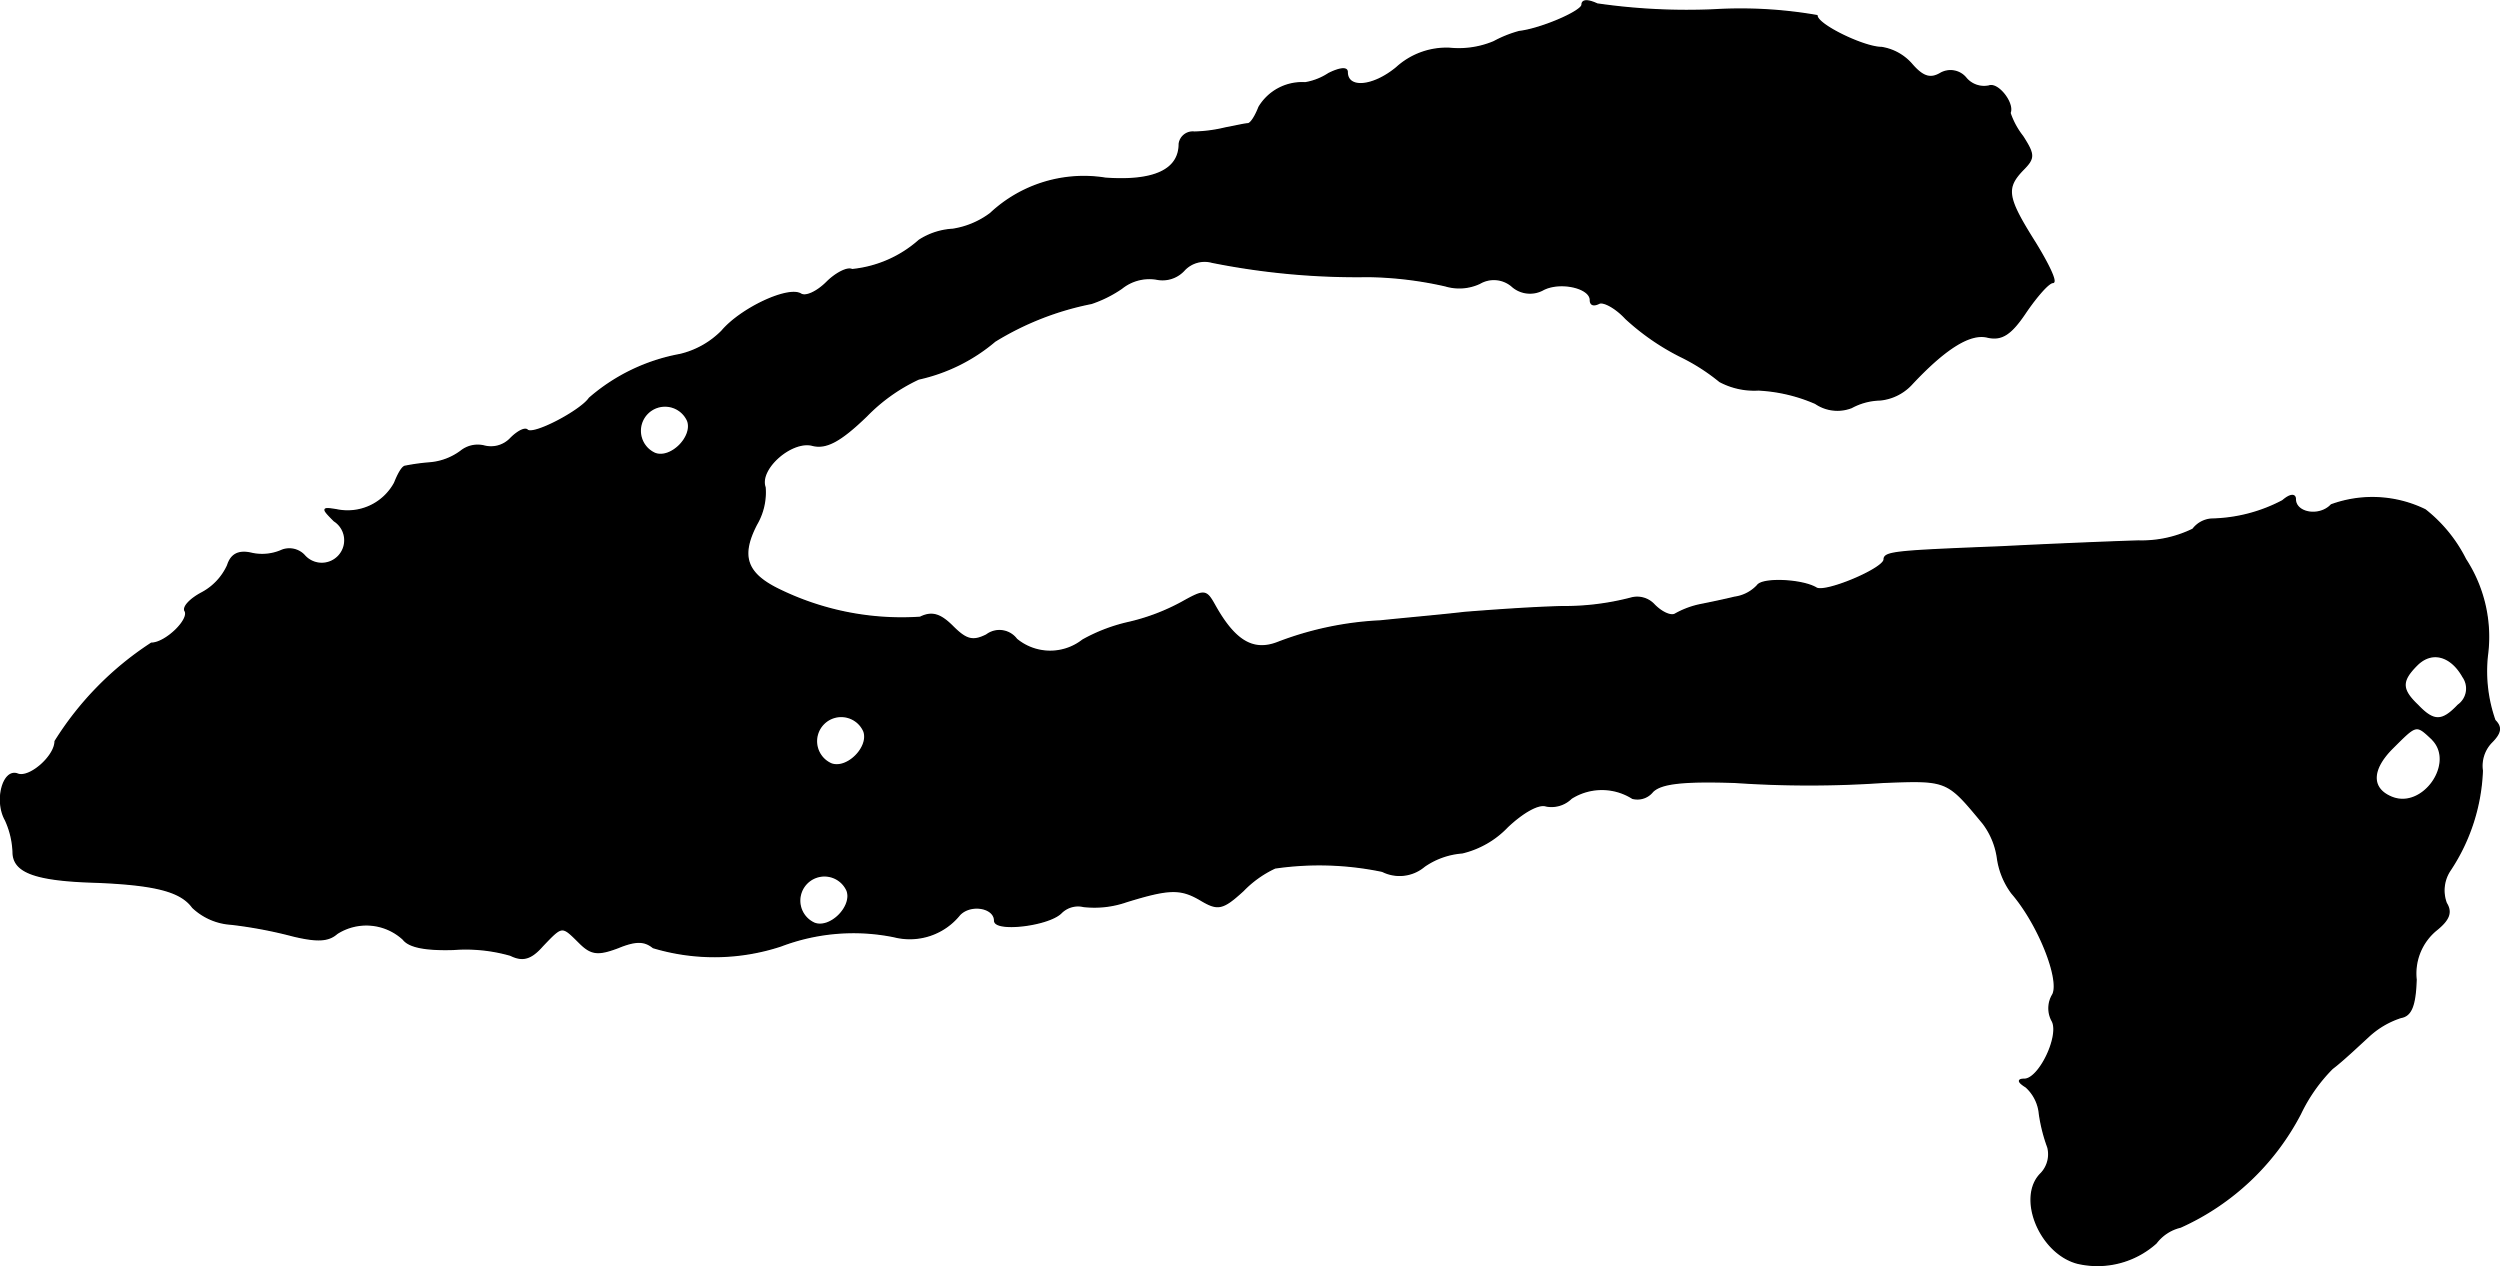 <?xml version="1.0" encoding="UTF-8"?>
<svg xmlns="http://www.w3.org/2000/svg"
     version="1.1"
     width="6.367mm"
     height="3.225mm"
     viewBox="0 0 18.049 9.14">
   <defs>
      <style type="text/css"><![CDATA[
      .a {
        stroke: #000;
        stroke-linecap: round;
        stroke-linejoin: round;
        stroke-width: 0.01px;
      }
    ]]></style>
   </defs>
   <path class="a"
         d="M11.422.033c0,.048-.297.176-.454.194a.85.85,0,0,0-.182.073.654.654,0,0,1-.321.048.535.535,0,0,0-.382.139C9.914.627,9.726.645,9.726.518c0-.036-.061-.024-.133.012a.443.443,0,0,1-.17.067A.362.362,0,0,0,9.09.772c-.024.061-.055.115-.079.121-.024,0-.097.018-.164.03a1.041,1.041,0,0,1-.224.03.098.098,0,0,0-.109.085c0,.188-.182.273-.533.248a.985.985,0,0,0-.83.254.608.608,0,0,1-.273.115.495.495,0,0,0-.242.079.857.857,0,0,1-.485.212c-.03-.018-.115.024-.182.091s-.151.109-.188.085c-.091-.055-.43.103-.569.267a.627.627,0,0,1-.303.17,1.375,1.375,0,0,0-.654.315c-.061.091-.406.273-.448.23-.018-.018-.073.012-.121.061a.195.195,0,0,1-.188.055.194.194,0,0,0-.17.036.435.435,0,0,1-.224.085,1.519,1.519,0,0,0-.176.024c-.024,0-.055.061-.079.121a.386.386,0,0,1-.418.194c-.109-.018-.109-.012-.018.079a.167.167,0,1,1-.218.248.148.148,0,0,0-.157-.036.352.352,0,0,1-.218.024c-.097-.024-.151.006-.176.085a.422.422,0,0,1-.188.2c-.079.042-.133.097-.121.127.042.061-.139.236-.242.236A2.288,2.288,0,0,0,.398,5.351c0,.109-.188.273-.273.236-.103-.036-.164.194-.085.333a.61.61,0,0,1,.055.23c0,.145.157.206.606.218.43.018.606.067.69.182a.443.443,0,0,0,.279.121,3.219,3.219,0,0,1,.448.085c.176.042.254.036.315-.018a.393.393,0,0,1,.478.042c.042.055.157.079.363.073a1.174,1.174,0,0,1,.412.042c.085.042.145.03.23-.067.145-.151.139-.151.267-.024.085.085.133.091.279.036.133-.055.194-.048.254,0a1.535,1.535,0,0,0,.921-.012,1.475,1.475,0,0,1,.818-.067.461.461,0,0,0,.472-.157c.079-.085.254-.055.254.042,0,.079.382.036.478-.055a.173.173,0,0,1,.164-.048A.703.703,0,0,0,8.133,6.508c.315-.097.394-.097.545-.006.115.067.151.061.297-.073a.775.775,0,0,1,.23-.164,2.229,2.229,0,0,1,.775.024.276.276,0,0,0,.303-.036.552.552,0,0,1,.273-.097.662.662,0,0,0,.327-.188c.109-.103.224-.17.279-.151a.203.203,0,0,0,.182-.055.413.413,0,0,1,.442,0,.14.14,0,0,0,.145-.048c.061-.061.218-.079.594-.067a7.883,7.883,0,0,0,1.072,0c.466-.018.46-.018.721.297a.541.541,0,0,1,.103.248.553.553,0,0,0,.103.254c.194.224.351.624.297.733a.189.189,0,0,0-.006.188c.061.103-.091.424-.2.424-.048,0-.048.018.012.055a.297.297,0,0,1,.097.194,1.178,1.178,0,0,0,.061.242.202.202,0,0,1-.048.188c-.176.17-.012.575.26.648a.634.634,0,0,0,.569-.145.311.311,0,0,1,.176-.115,1.815,1.815,0,0,0,.866-.818,1.192,1.192,0,0,1,.23-.327c.073-.055.188-.164.26-.23a.624.624,0,0,1,.236-.139c.073-.012.103-.085.109-.273a.406.406,0,0,1,.145-.357c.091-.073.115-.127.073-.194a.262.262,0,0,1,.03-.242A1.392,1.392,0,0,0,17.921,5.563a.245.245,0,0,1,.067-.206c.067-.067.073-.109.024-.157a1.067,1.067,0,0,1-.055-.466,1.025,1.025,0,0,0-.157-.697,1.056,1.056,0,0,0-.291-.357.868.868,0,0,0-.678-.036c-.085.091-.26.061-.26-.042,0-.036-.036-.036-.091.012a1.145,1.145,0,0,1-.515.133.185.185,0,0,0-.133.073.842.842,0,0,1-.394.085c-.194.006-.636.024-.987.042-.757.03-.848.036-.848.091,0,.067-.43.248-.491.206-.103-.061-.388-.073-.424-.018a.275.275,0,0,1-.164.085c-.073.018-.188.042-.254.055a.628.628,0,0,0-.176.067c-.03.018-.097-.012-.151-.067a.166.166,0,0,0-.17-.048,1.9,1.9,0,0,1-.497.061c-.236.006-.551.03-.703.042-.151.018-.424.042-.606.061a2.372,2.372,0,0,0-.745.157c-.176.067-.309-.012-.454-.273-.061-.109-.073-.109-.236-.018a1.511,1.511,0,0,1-.382.145,1.236,1.236,0,0,0-.333.127.381.381,0,0,1-.478-.006.154.154,0,0,0-.215-.032l-.003.002c-.097.048-.145.036-.242-.061-.091-.091-.151-.109-.236-.067a2.015,2.015,0,0,1-1.03-.206c-.23-.115-.267-.242-.151-.466a.457.457,0,0,0,.061-.267c-.048-.133.194-.345.345-.303.097.024.2-.03.388-.212a1.276,1.276,0,0,1,.376-.267,1.274,1.274,0,0,0,.551-.273,2.11,2.11,0,0,1,.697-.273.882.882,0,0,0,.218-.109A.318.318,0,0,1,8.351,2.014.211.211,0,0,0,8.551,1.947a.202.202,0,0,1,.2-.055,5.321,5.321,0,0,0,1.127.103,2.683,2.683,0,0,1,.557.067A.348.348,0,0,0,10.683,2.044a.202.202,0,0,1,.23.018.195.195,0,0,0,.224.03c.121-.067.345-.018.345.073,0,.036.024.042.061.024.03-.018.121.03.194.109a1.721,1.721,0,0,0,.394.273,1.441,1.441,0,0,1,.285.182.529.529,0,0,0,.279.061,1.177,1.177,0,0,1,.412.097.28.28,0,0,0,.26.03.452.452,0,0,1,.206-.055.357.357,0,0,0,.224-.109c.242-.26.424-.376.551-.345.103.024.17-.018.279-.182.079-.115.164-.212.194-.212s-.03-.127-.127-.285c-.206-.327-.218-.394-.091-.527.085-.085.085-.109,0-.242A.567.567,0,0,1,14.511.814c.03-.067-.085-.218-.151-.194A.171.171,0,0,1,14.196.566a.144.144,0,0,0-.188-.036c-.073.042-.127.024-.206-.067a.364.364,0,0,0-.218-.121c-.127,0-.466-.164-.466-.23a3.219,3.219,0,0,0-.739-.042,4.515,4.515,0,0,1-.848-.042C11.464-.003,11.422-.003,11.422.033ZM4.965,3.037c.042.115-.121.279-.236.236a.179.179,0,1,1,.236-.236ZM17.782,4.885a.147.147,0,0,1-.035.205l-.001.001c-.115.121-.176.121-.291,0-.121-.115-.121-.176-.006-.291C17.558,4.691,17.697,4.733,17.782,4.885ZM6.237,5.278c.042.115-.121.279-.236.236a.179.179,0,1,1,.236-.236Zm11.326.061c.164.17-.067.503-.291.418-.157-.061-.157-.2,0-.357C17.449,5.224,17.442,5.224,17.564,5.339ZM6.116,6.429c.042.115-.121.279-.236.236a.179.179,0,1,1,.236-.236Z"/>
</svg>

